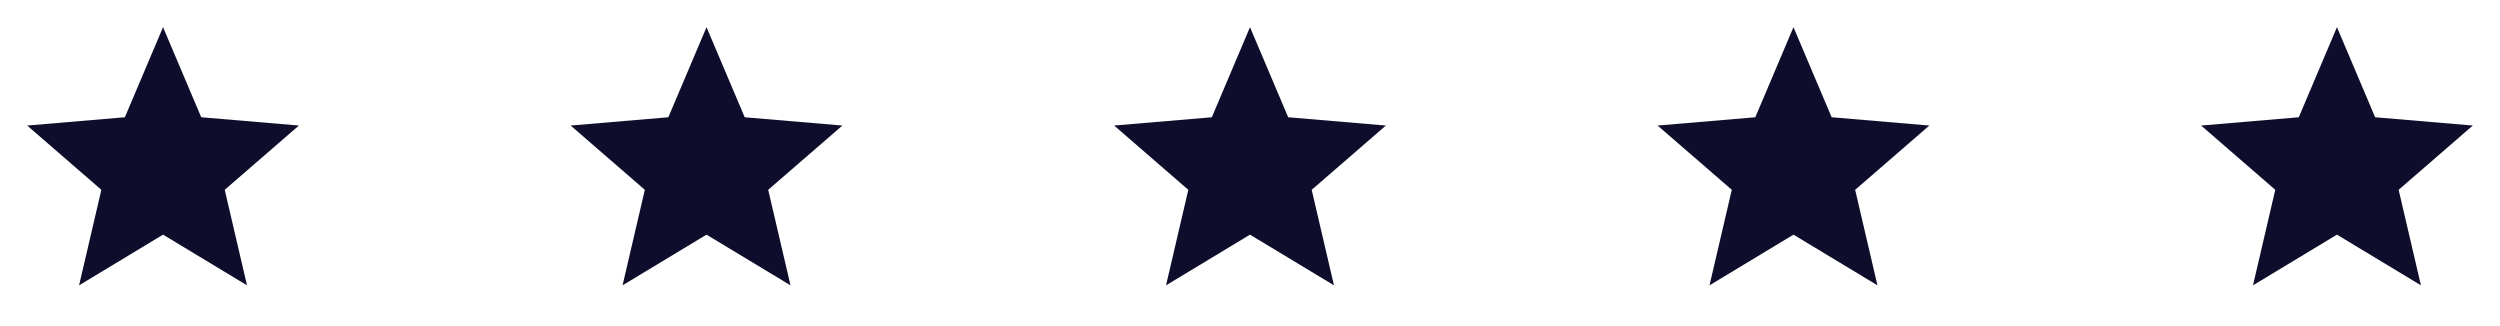 <svg width="184" height="24" viewBox="0 0 184 24" fill="none" xmlns="http://www.w3.org/2000/svg">
<g clip-path="url(#clip0_63_117)">
<path d="M12 17.27L18.18 21L16.54 13.97L22 9.24L14.81 8.63L12 2L9.19 8.63L2 9.24L7.46 13.97L5.82 21L12 17.27Z" fill="#0E0E2C"/>
</g>
<g clip-path="url(#clip1_63_117)">
<path d="M52 17.27L58.18 21L56.54 13.97L62 9.24L54.81 8.63L52 2L49.19 8.63L42 9.24L47.46 13.97L45.82 21L52 17.27Z" fill="#0E0E2C"/>
</g>
<g clip-path="url(#clip2_63_117)">
<path d="M92 17.27L98.18 21L96.54 13.97L102 9.24L94.81 8.63L92 2L89.19 8.63L82 9.24L87.46 13.97L85.82 21L92 17.27Z" fill="#0E0E2C"/>
</g>
<g clip-path="url(#clip3_63_117)">
<path d="M132 17.27L138.18 21L136.54 13.97L142 9.24L134.81 8.63L132 2L129.19 8.63L122 9.24L127.46 13.97L125.82 21L132 17.27Z" fill="#0E0E2C"/>
</g>
<g clip-path="url(#clip4_63_117)">
<path d="M172 17.27L178.18 21L176.54 13.97L182 9.24L174.81 8.63L172 2L169.19 8.63L162 9.24L167.46 13.97L165.82 21L172 17.27Z" fill="#0E0E2C"/>
</g>
<defs>
<clipPath id="clip0_63_117">
<rect width="24" height="24" fill="white"/>
</clipPath>
<clipPath id="clip1_63_117">
<rect width="24" height="24" fill="white" transform="translate(40)"/>
</clipPath>
<clipPath id="clip2_63_117">
<rect width="24" height="24" fill="white" transform="translate(80)"/>
</clipPath>
<clipPath id="clip3_63_117">
<rect width="24" height="24" fill="white" transform="translate(120)"/>
</clipPath>
<clipPath id="clip4_63_117">
<rect width="24" height="24" fill="white" transform="translate(160)"/>
</clipPath>
</defs>
</svg>
